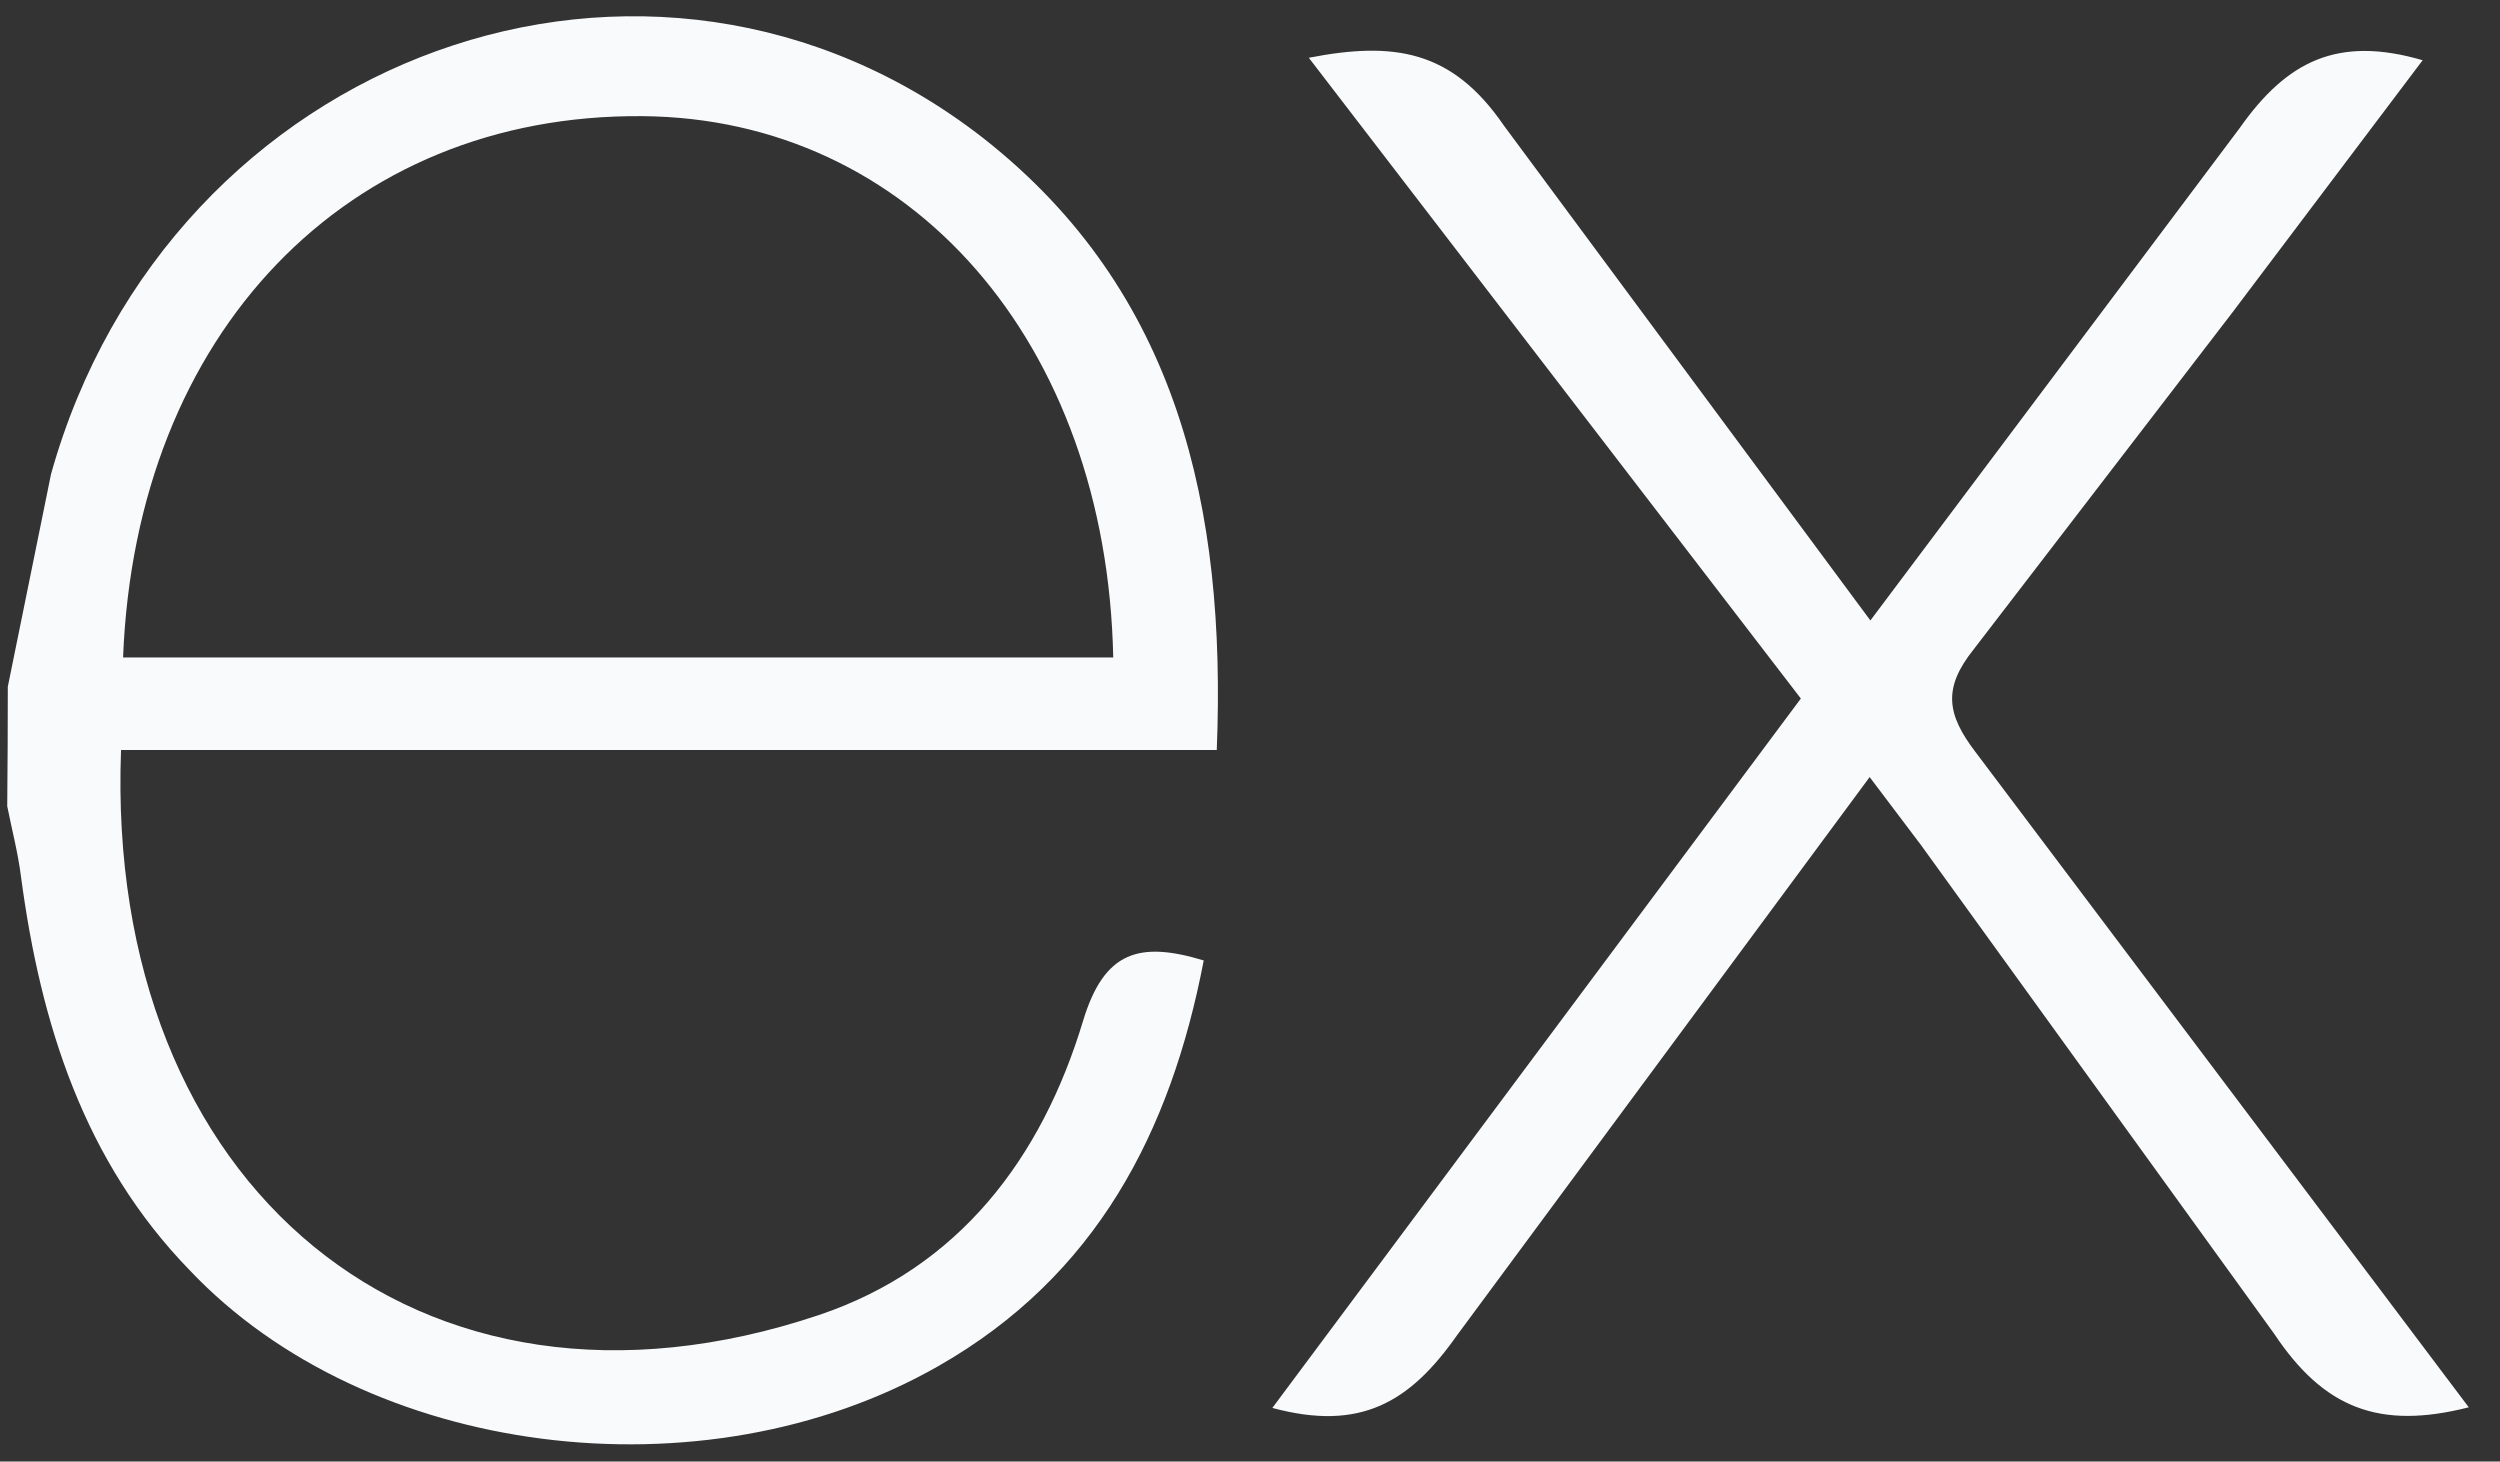 <svg width="65" height="38" viewBox="0 0 65 38" fill="none" xmlns="http://www.w3.org/2000/svg">
<rect x="0" y="0" width="65" height="38" fill="#333333" stroke="none"/>
<path d="M64.188 36.59C61.859 37.182 60.419 36.616 59.127 34.676L49.94 21.964L48.611 20.204L37.882 34.718C36.656 36.464 35.37 37.224 33.081 36.606L46.822 18.162L34.029 1.502C36.23 1.074 37.749 1.292 39.099 3.262L48.63 16.132L58.23 3.332C59.459 1.586 60.782 0.922 62.989 1.566L58.029 8.142L51.309 16.892C50.51 17.892 50.62 18.576 51.355 19.542L64.188 36.59ZM0.203 17.854L1.327 12.326C4.388 1.386 16.927 -3.16 25.576 3.6C30.63 7.576 31.886 13.2 31.636 19.5H3.147C2.72 30.84 10.882 37.684 21.288 34.192C24.938 32.966 27.087 30.108 28.163 26.532C28.709 24.74 29.613 24.46 31.297 24.972C30.438 29.444 28.497 33.18 24.398 35.518C18.271 39.018 9.527 37.886 4.928 33.022C2.188 30.2 1.056 26.624 0.547 22.8C0.468 22.168 0.307 21.566 0.188 20.96C0.198 19.925 0.203 18.891 0.203 17.856V17.854ZM3.2 17.094H28.944C28.776 8.894 23.669 3.07 16.692 3.02C9.031 2.96 3.531 8.646 3.2 17.094Z" fill="#F9FAFB"/>
</svg>
